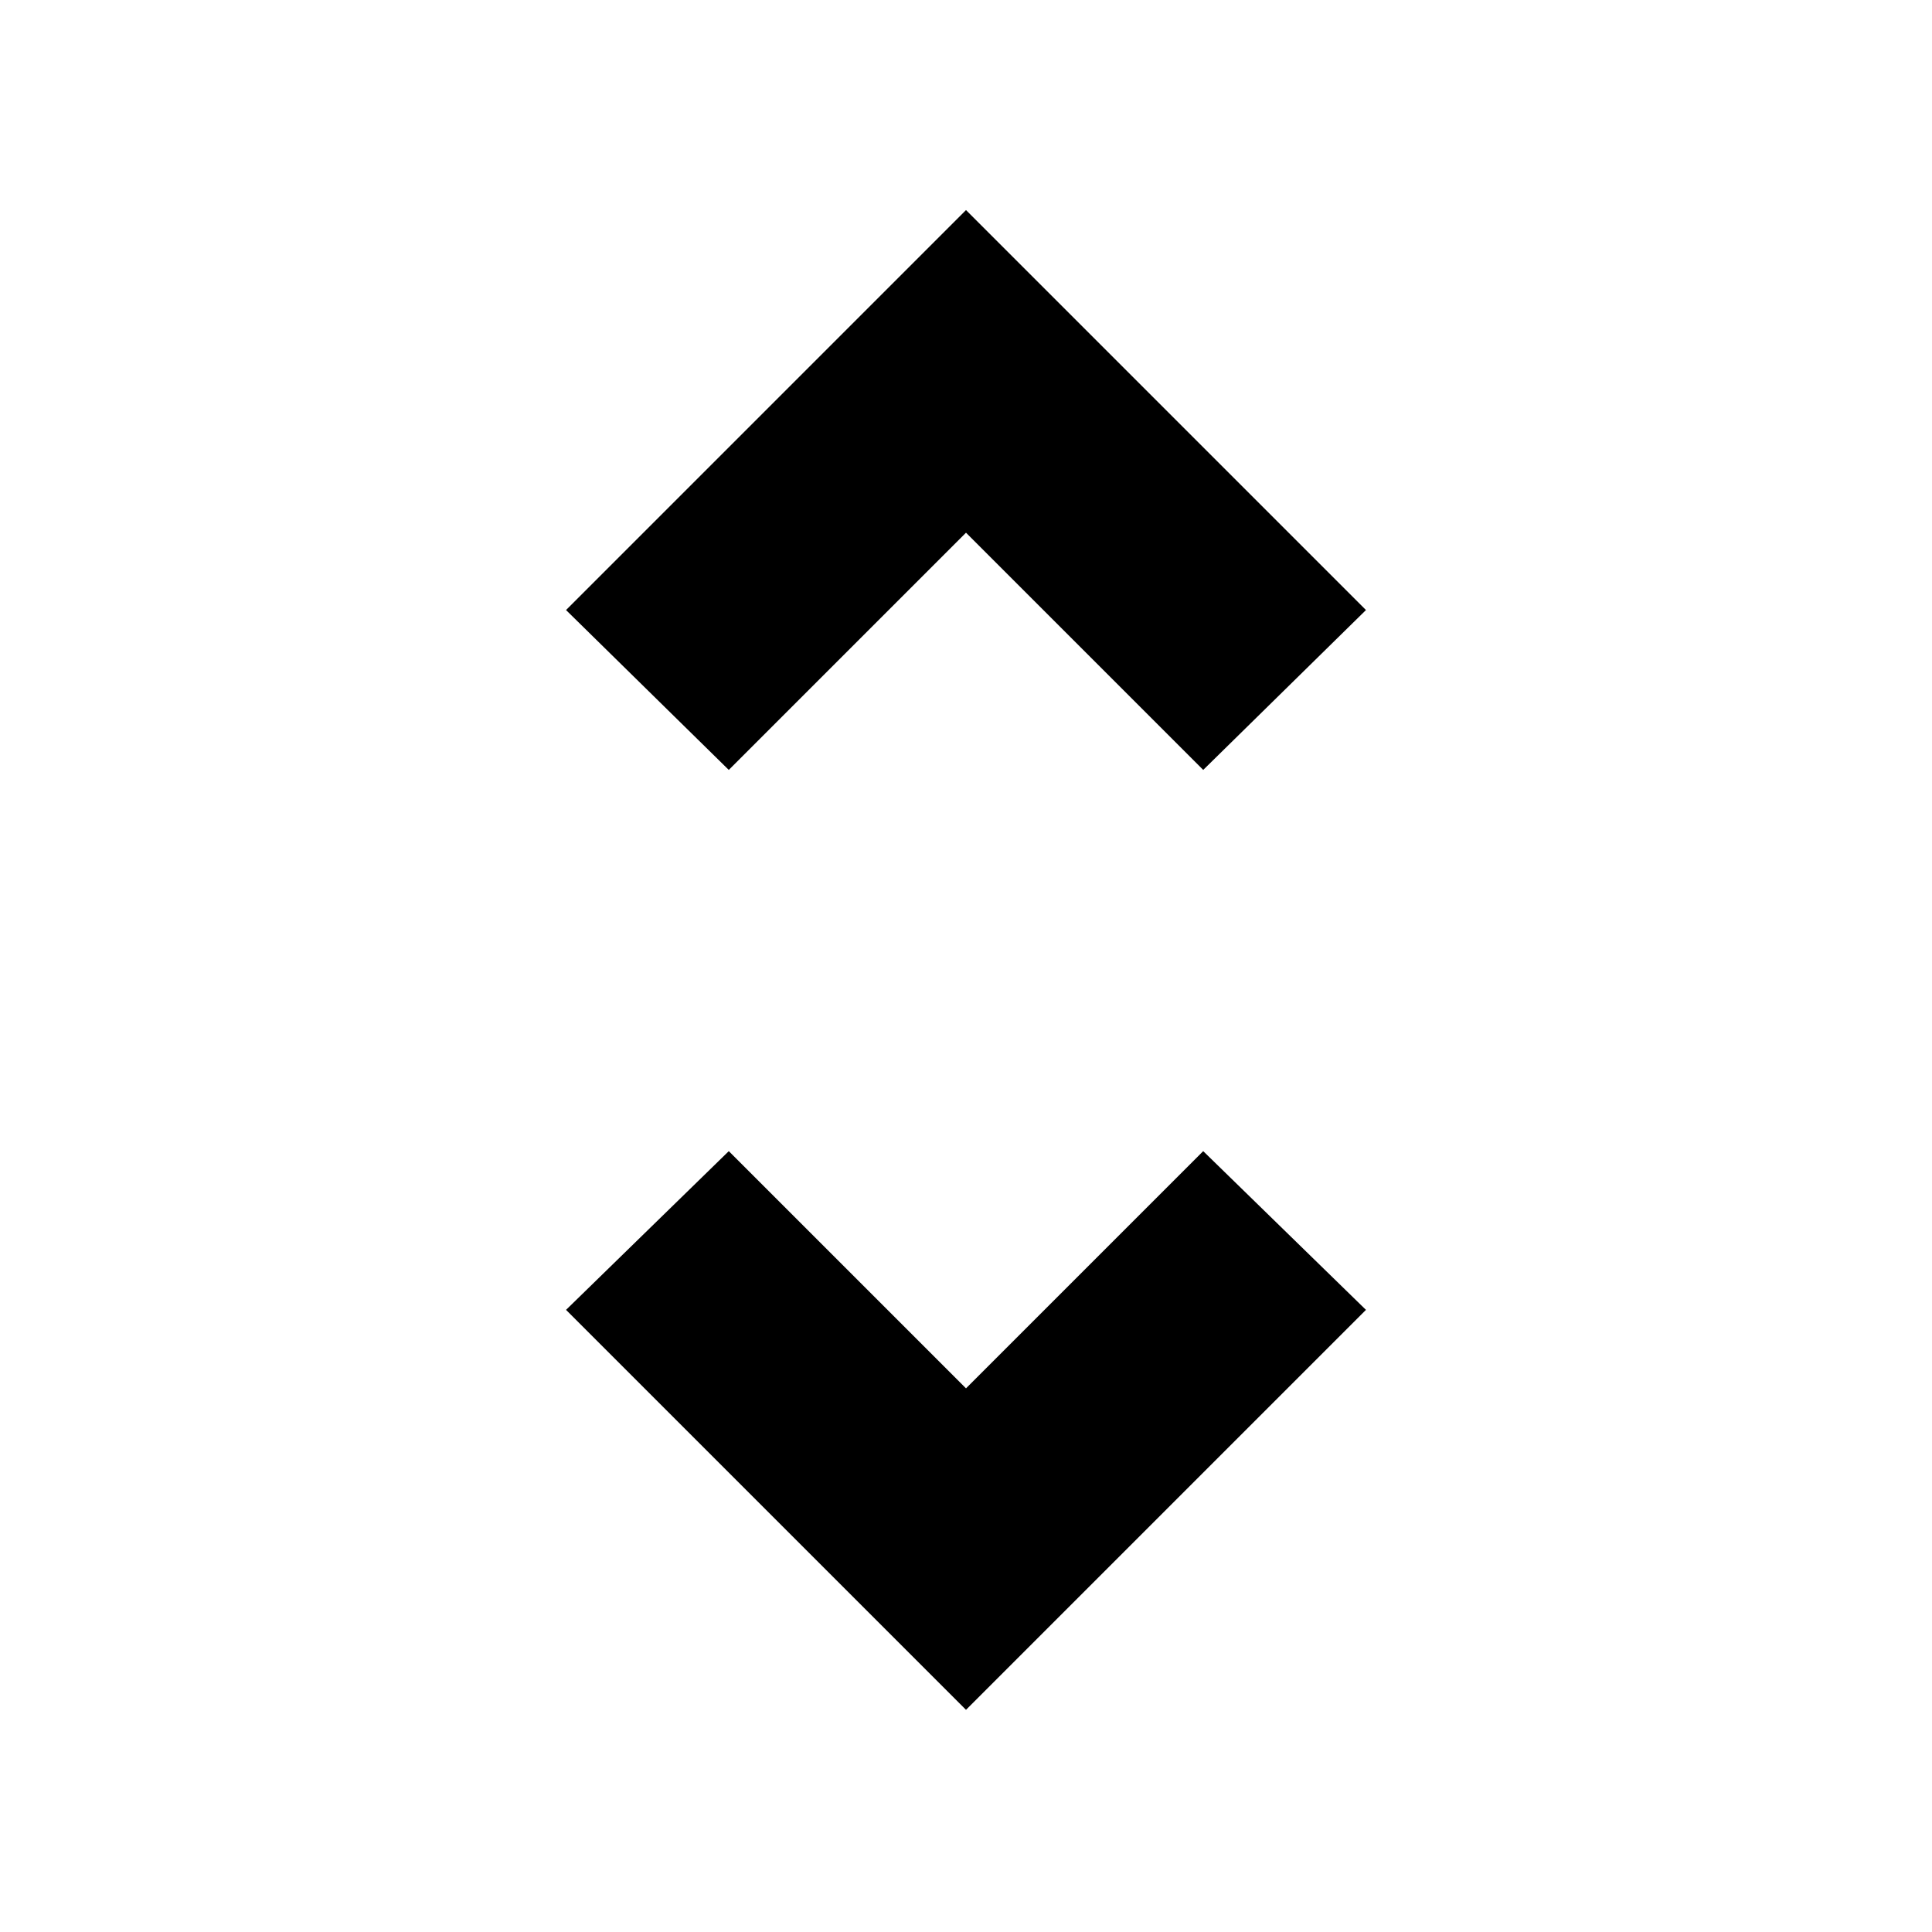 <svg xmlns="http://www.w3.org/2000/svg" height="20" viewBox="0 -960 960 960" width="20"><path d="M480-110.39 281.26-309.13 362.13-388 480-270.13 597.87-388l80.87 78.87L480-110.39ZM362.13-577.43l-80.87-79.44L480-855.61l198.74 198.74-80.87 79.44L480-695.3 362.13-577.43Z"/></svg>